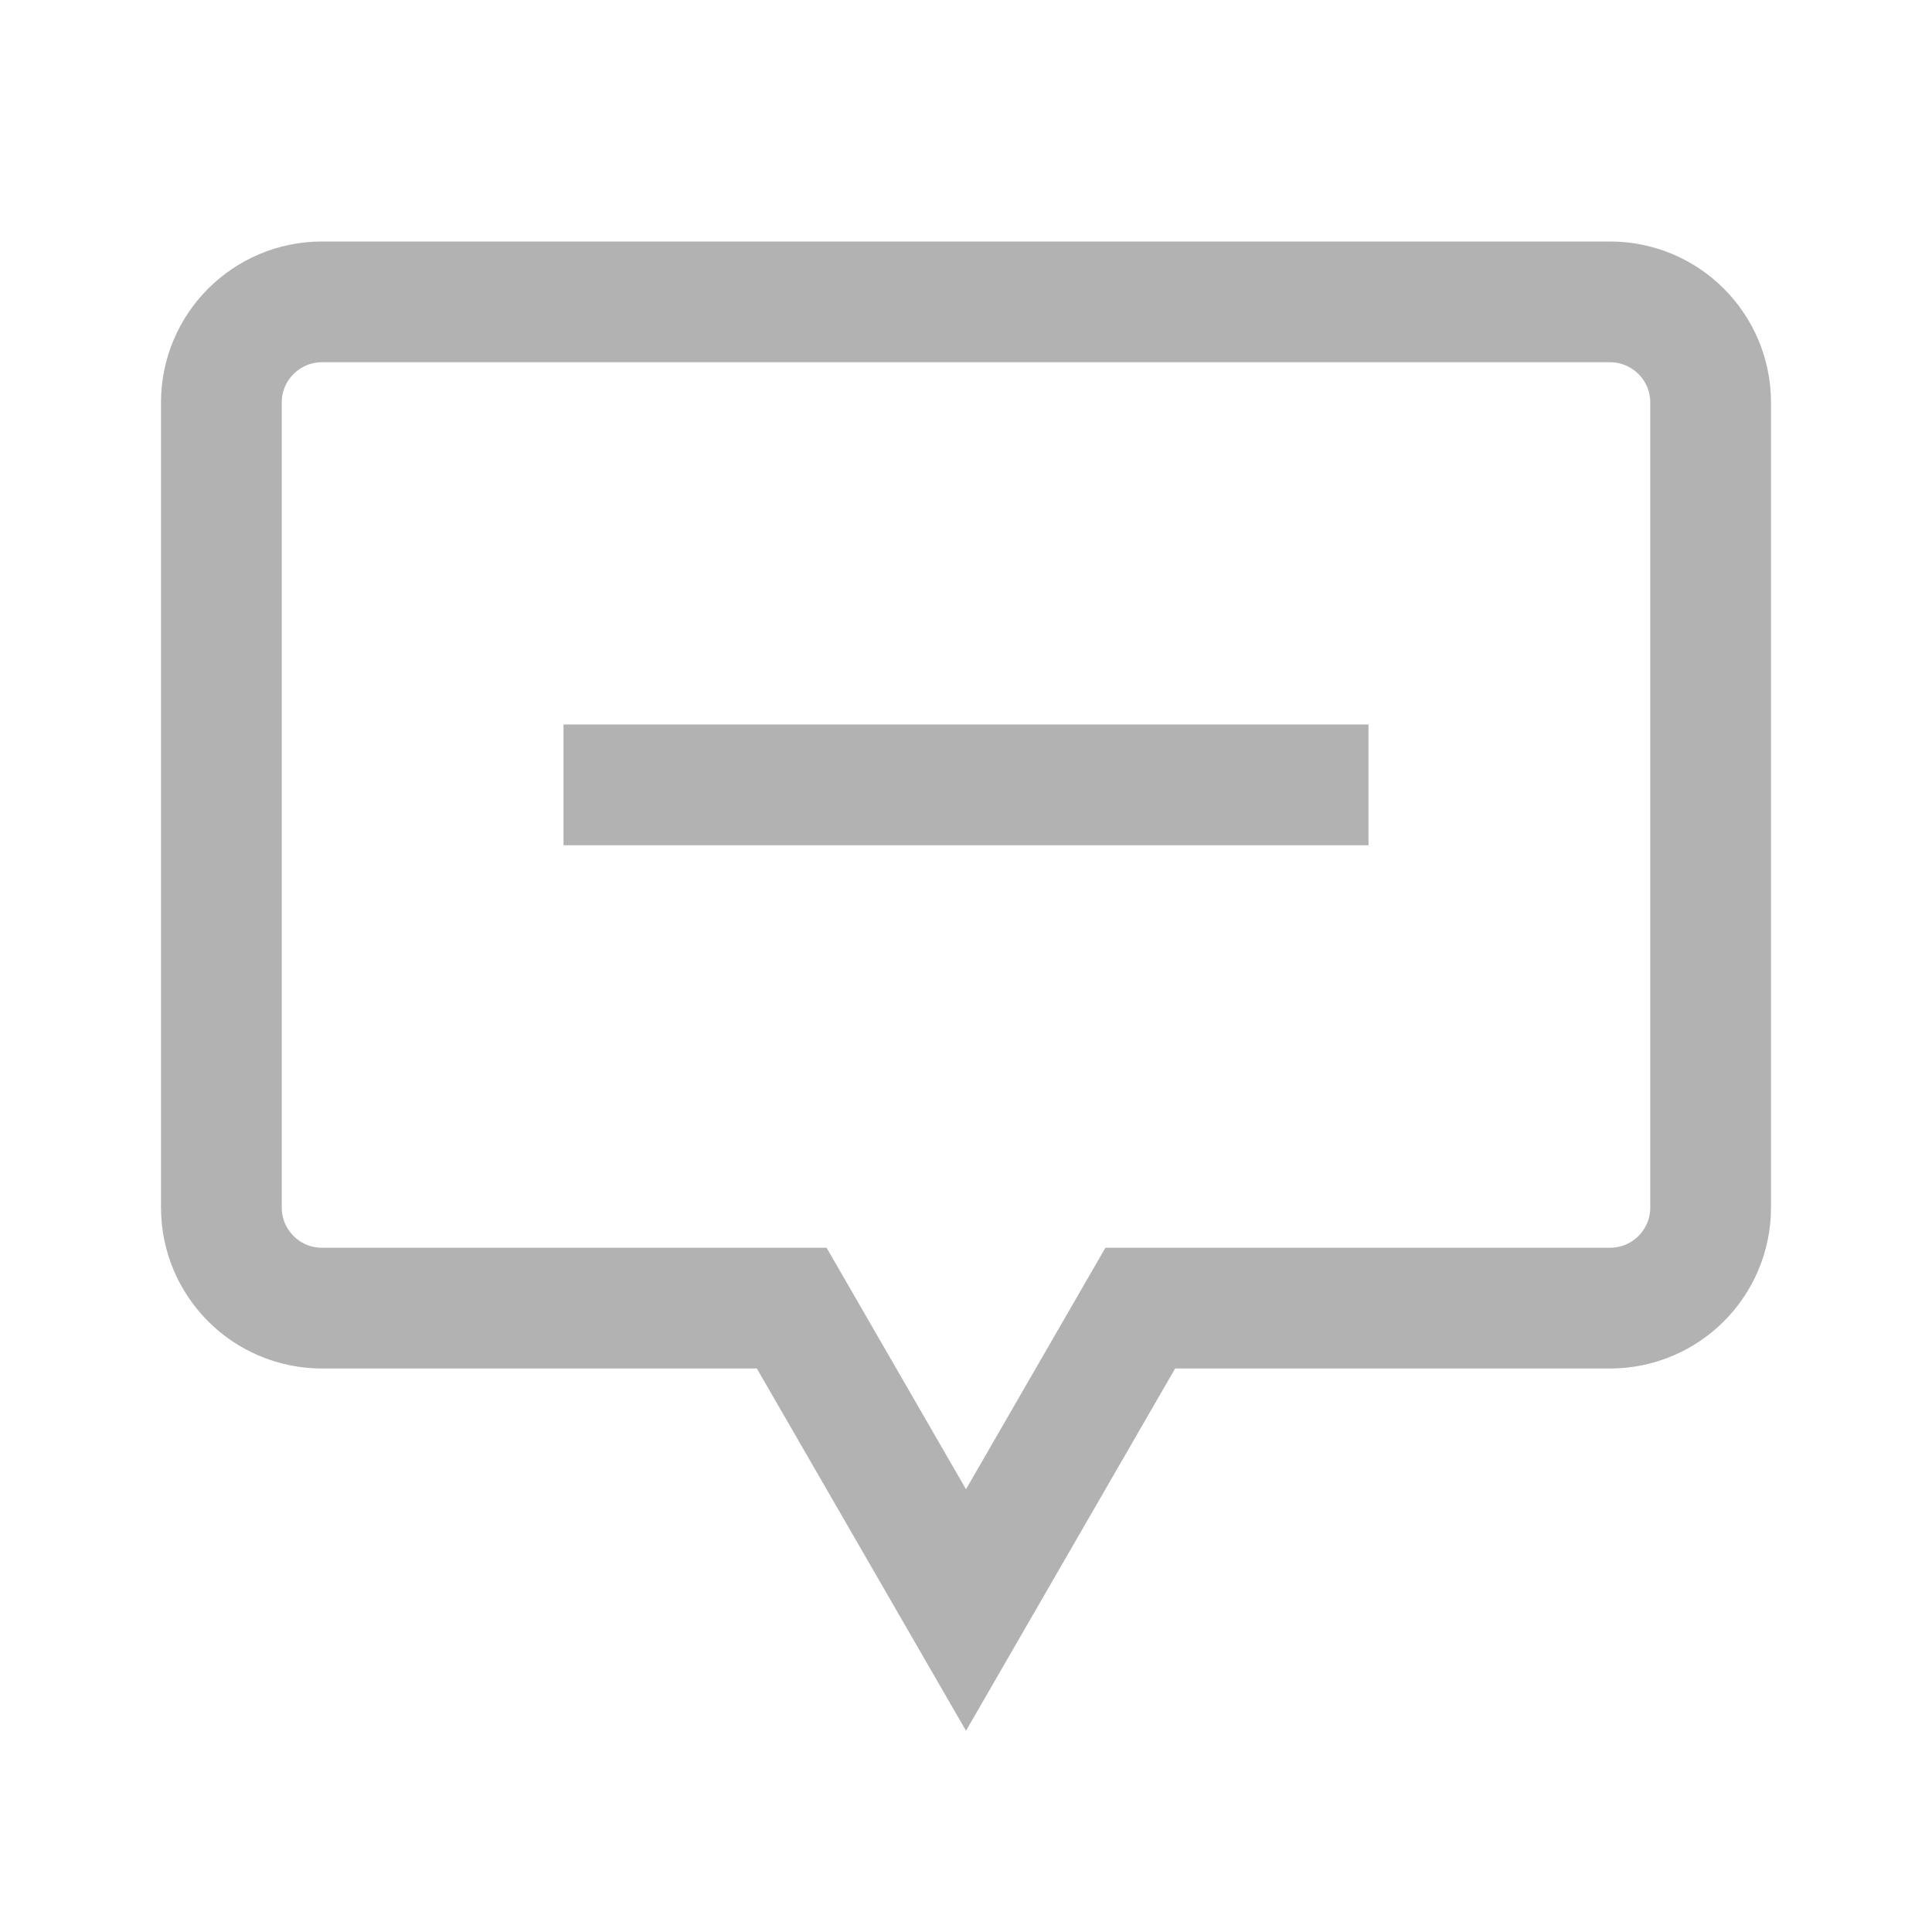 <?xml version="1.0" encoding="UTF-8"?>
<svg width="24px" height="24px" viewBox="0 0 24 24" version="1.1" xmlns="http://www.w3.org/2000/svg" xmlns:xlink="http://www.w3.org/1999/xlink">
    <title>icon_chat_stroke_24 copy</title>
    <g id="页面-1" stroke="none" stroke-width="1" fill="none" fill-rule="evenodd">
        <g id="图标-for-iOS" transform="translate(-100, -172)">
            <g id="编组" transform="translate(100, 172)">
                <rect id="矩形" fill="#b2b2b2" opacity="0" x="0" y="0" width="24" height="24"></rect>
                <g id="编组">
                    <rect id="矩形" fill="#b2b2b2" opacity="0" x="0" y="0" width="24" height="24"></rect>
                    <path d="M20,3.75 C20.345,3.75 20.658,3.89 20.884,4.116 C21.11,4.342 21.25,4.655 21.25,5 L21.25,5 L21.25,15 C21.25,15.345 21.11,15.658 20.884,15.884 C20.658,16.11 20.345,16.25 20,16.25 L20,16.25 L14.165,16.25 L12,20 L9.835,16.25 L4,16.25 C3.655,16.25 3.342,16.11 3.116,15.884 C2.89,15.658 2.75,15.345 2.75,15 L2.75,15 L2.75,5 C2.75,4.655 2.89,4.342 3.116,4.116 C3.342,3.89 3.655,3.75 4,3.75 L4,3.75 Z" id="形状结合" stroke="#b2b2b2" stroke-width="1.5"></path>
                    <line x1="7" y1="9.75" x2="17" y2="9.75" id="路径-3" stroke="#b2b2b2" stroke-width="1.5"></line>
                </g>
            </g>
        </g>
    </g>
</svg>
